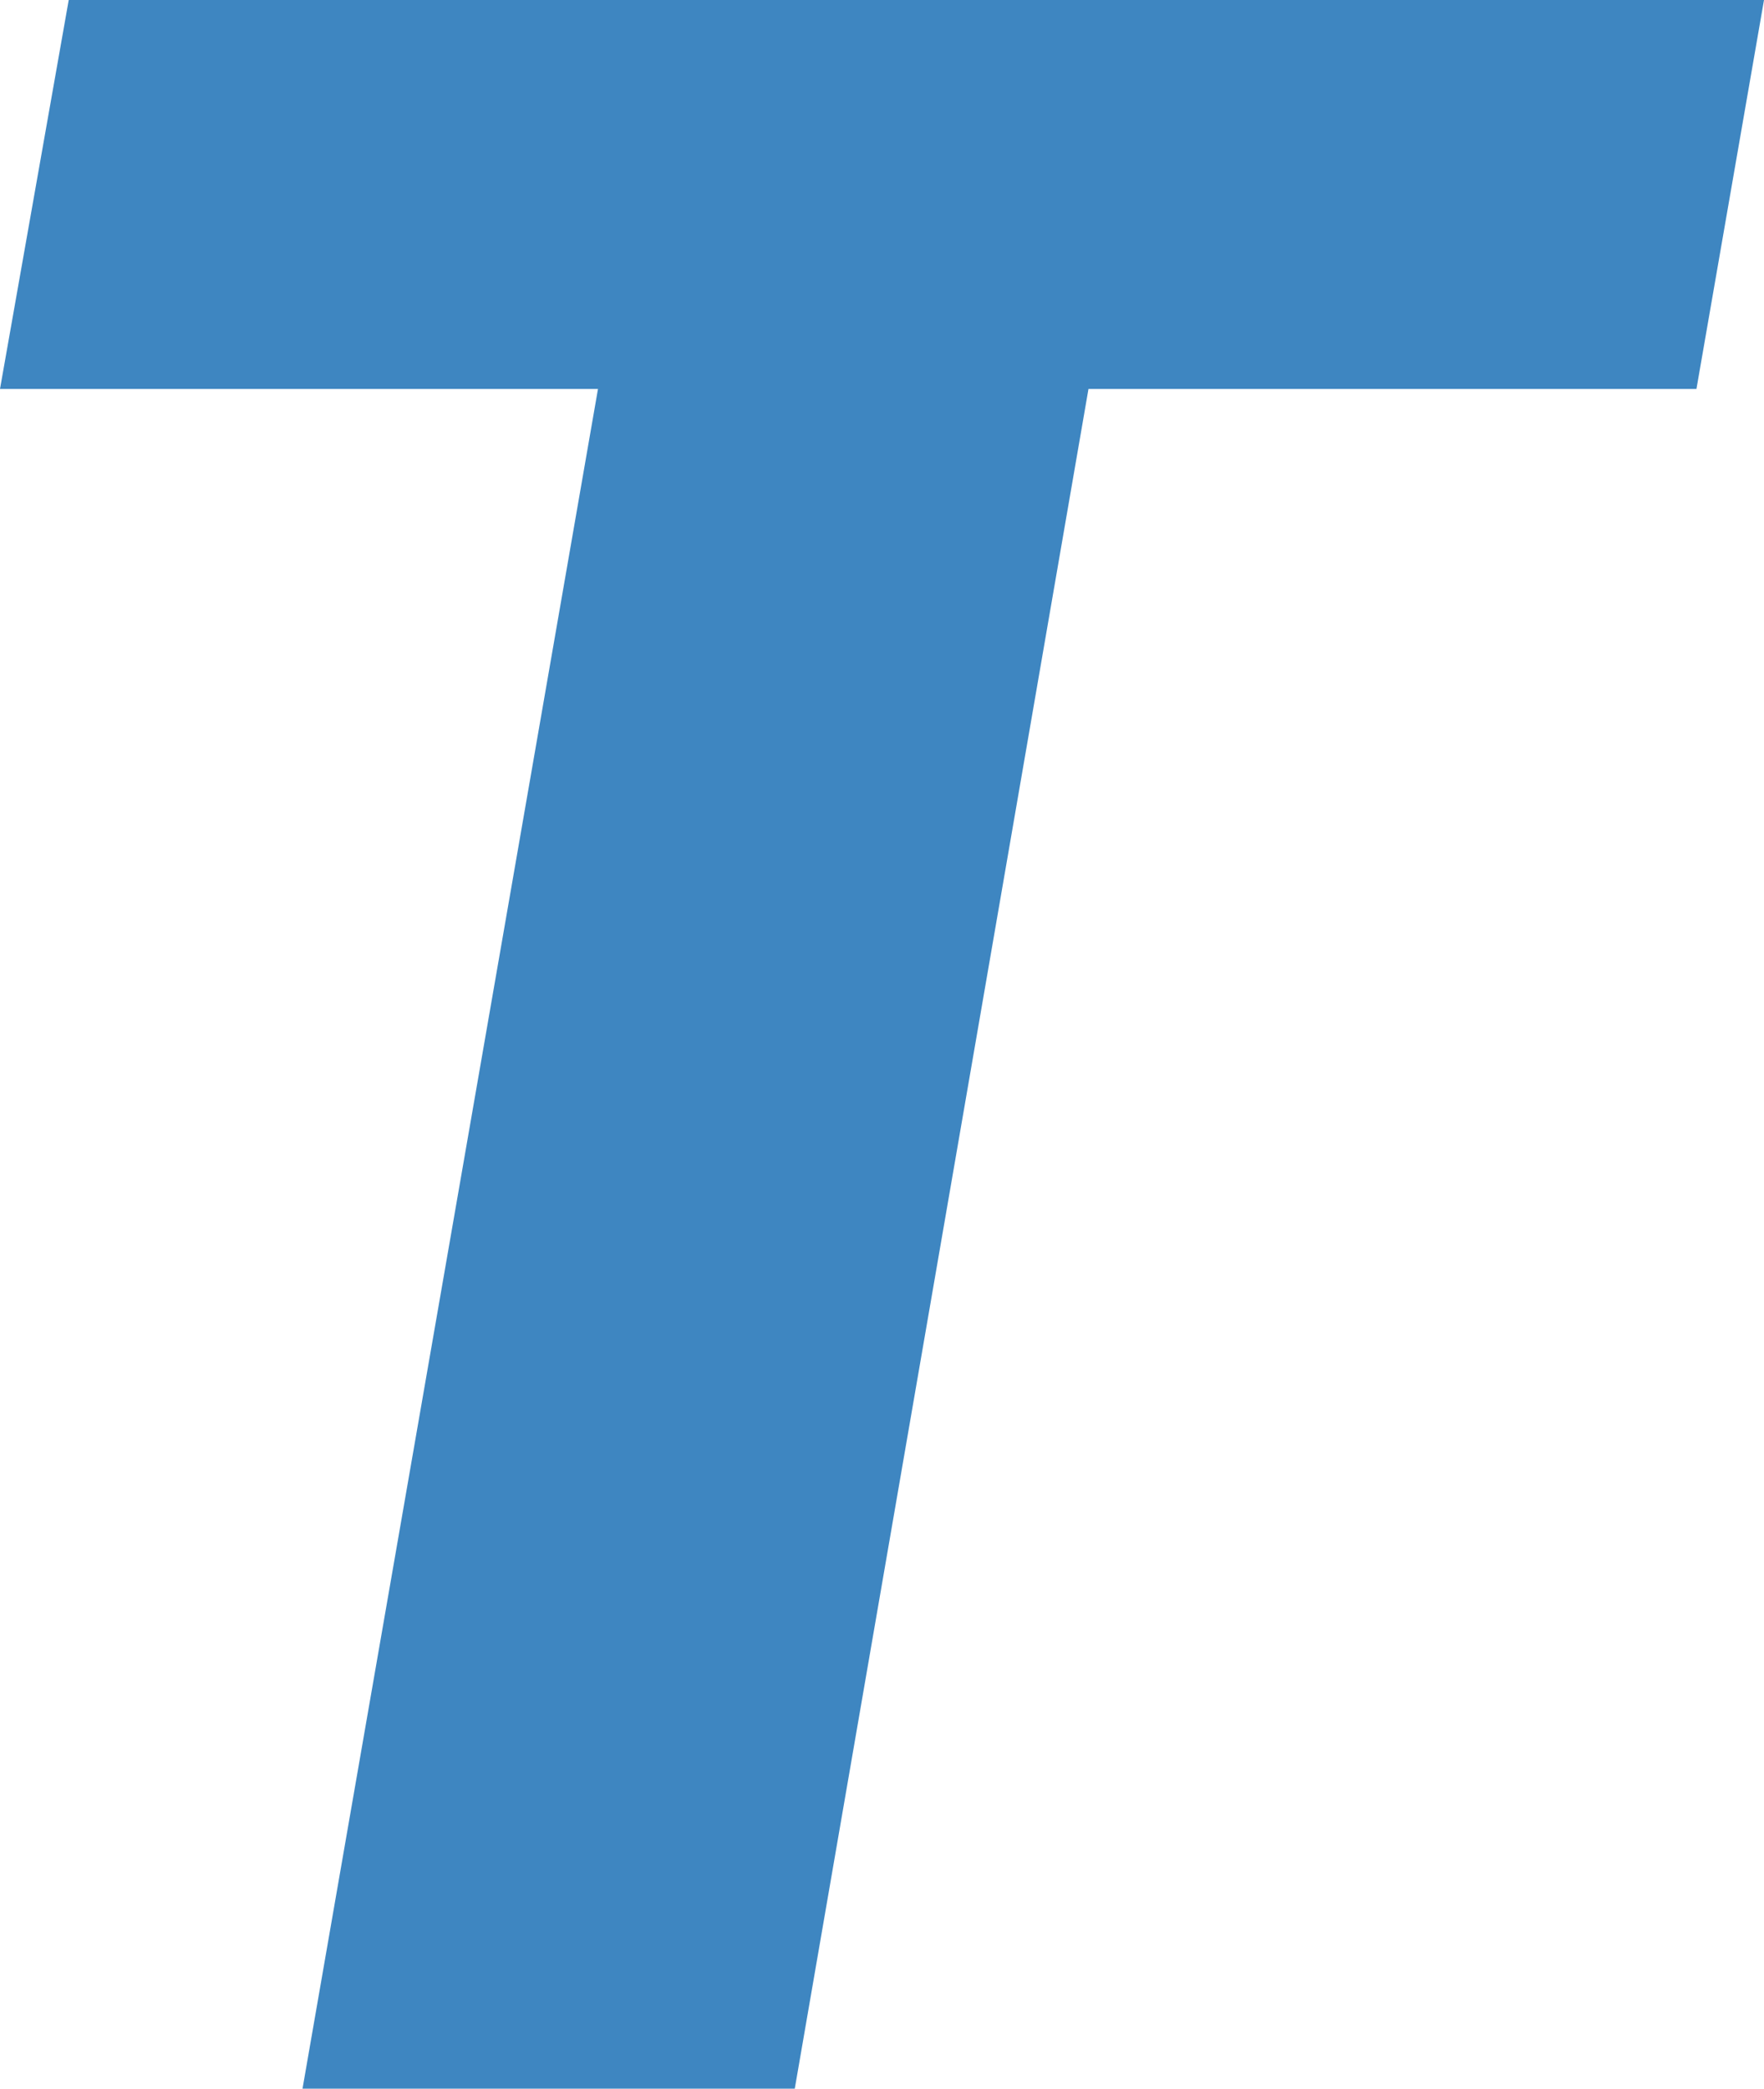 <svg xmlns="http://www.w3.org/2000/svg" viewBox="0 10.84 30.03 35.55" data-asc="0.927734375" width="30.03" height="35.55"><defs/><g fill="#3e86c1"><g transform="translate(0, 0)"><path d="M28.88 17.46L18.53 17.46L13.53 46.39L5.15 46.39L10.18 17.46L0 17.46L1.17 10.84L30.03 10.84L28.88 17.46Z"/></g></g></svg>